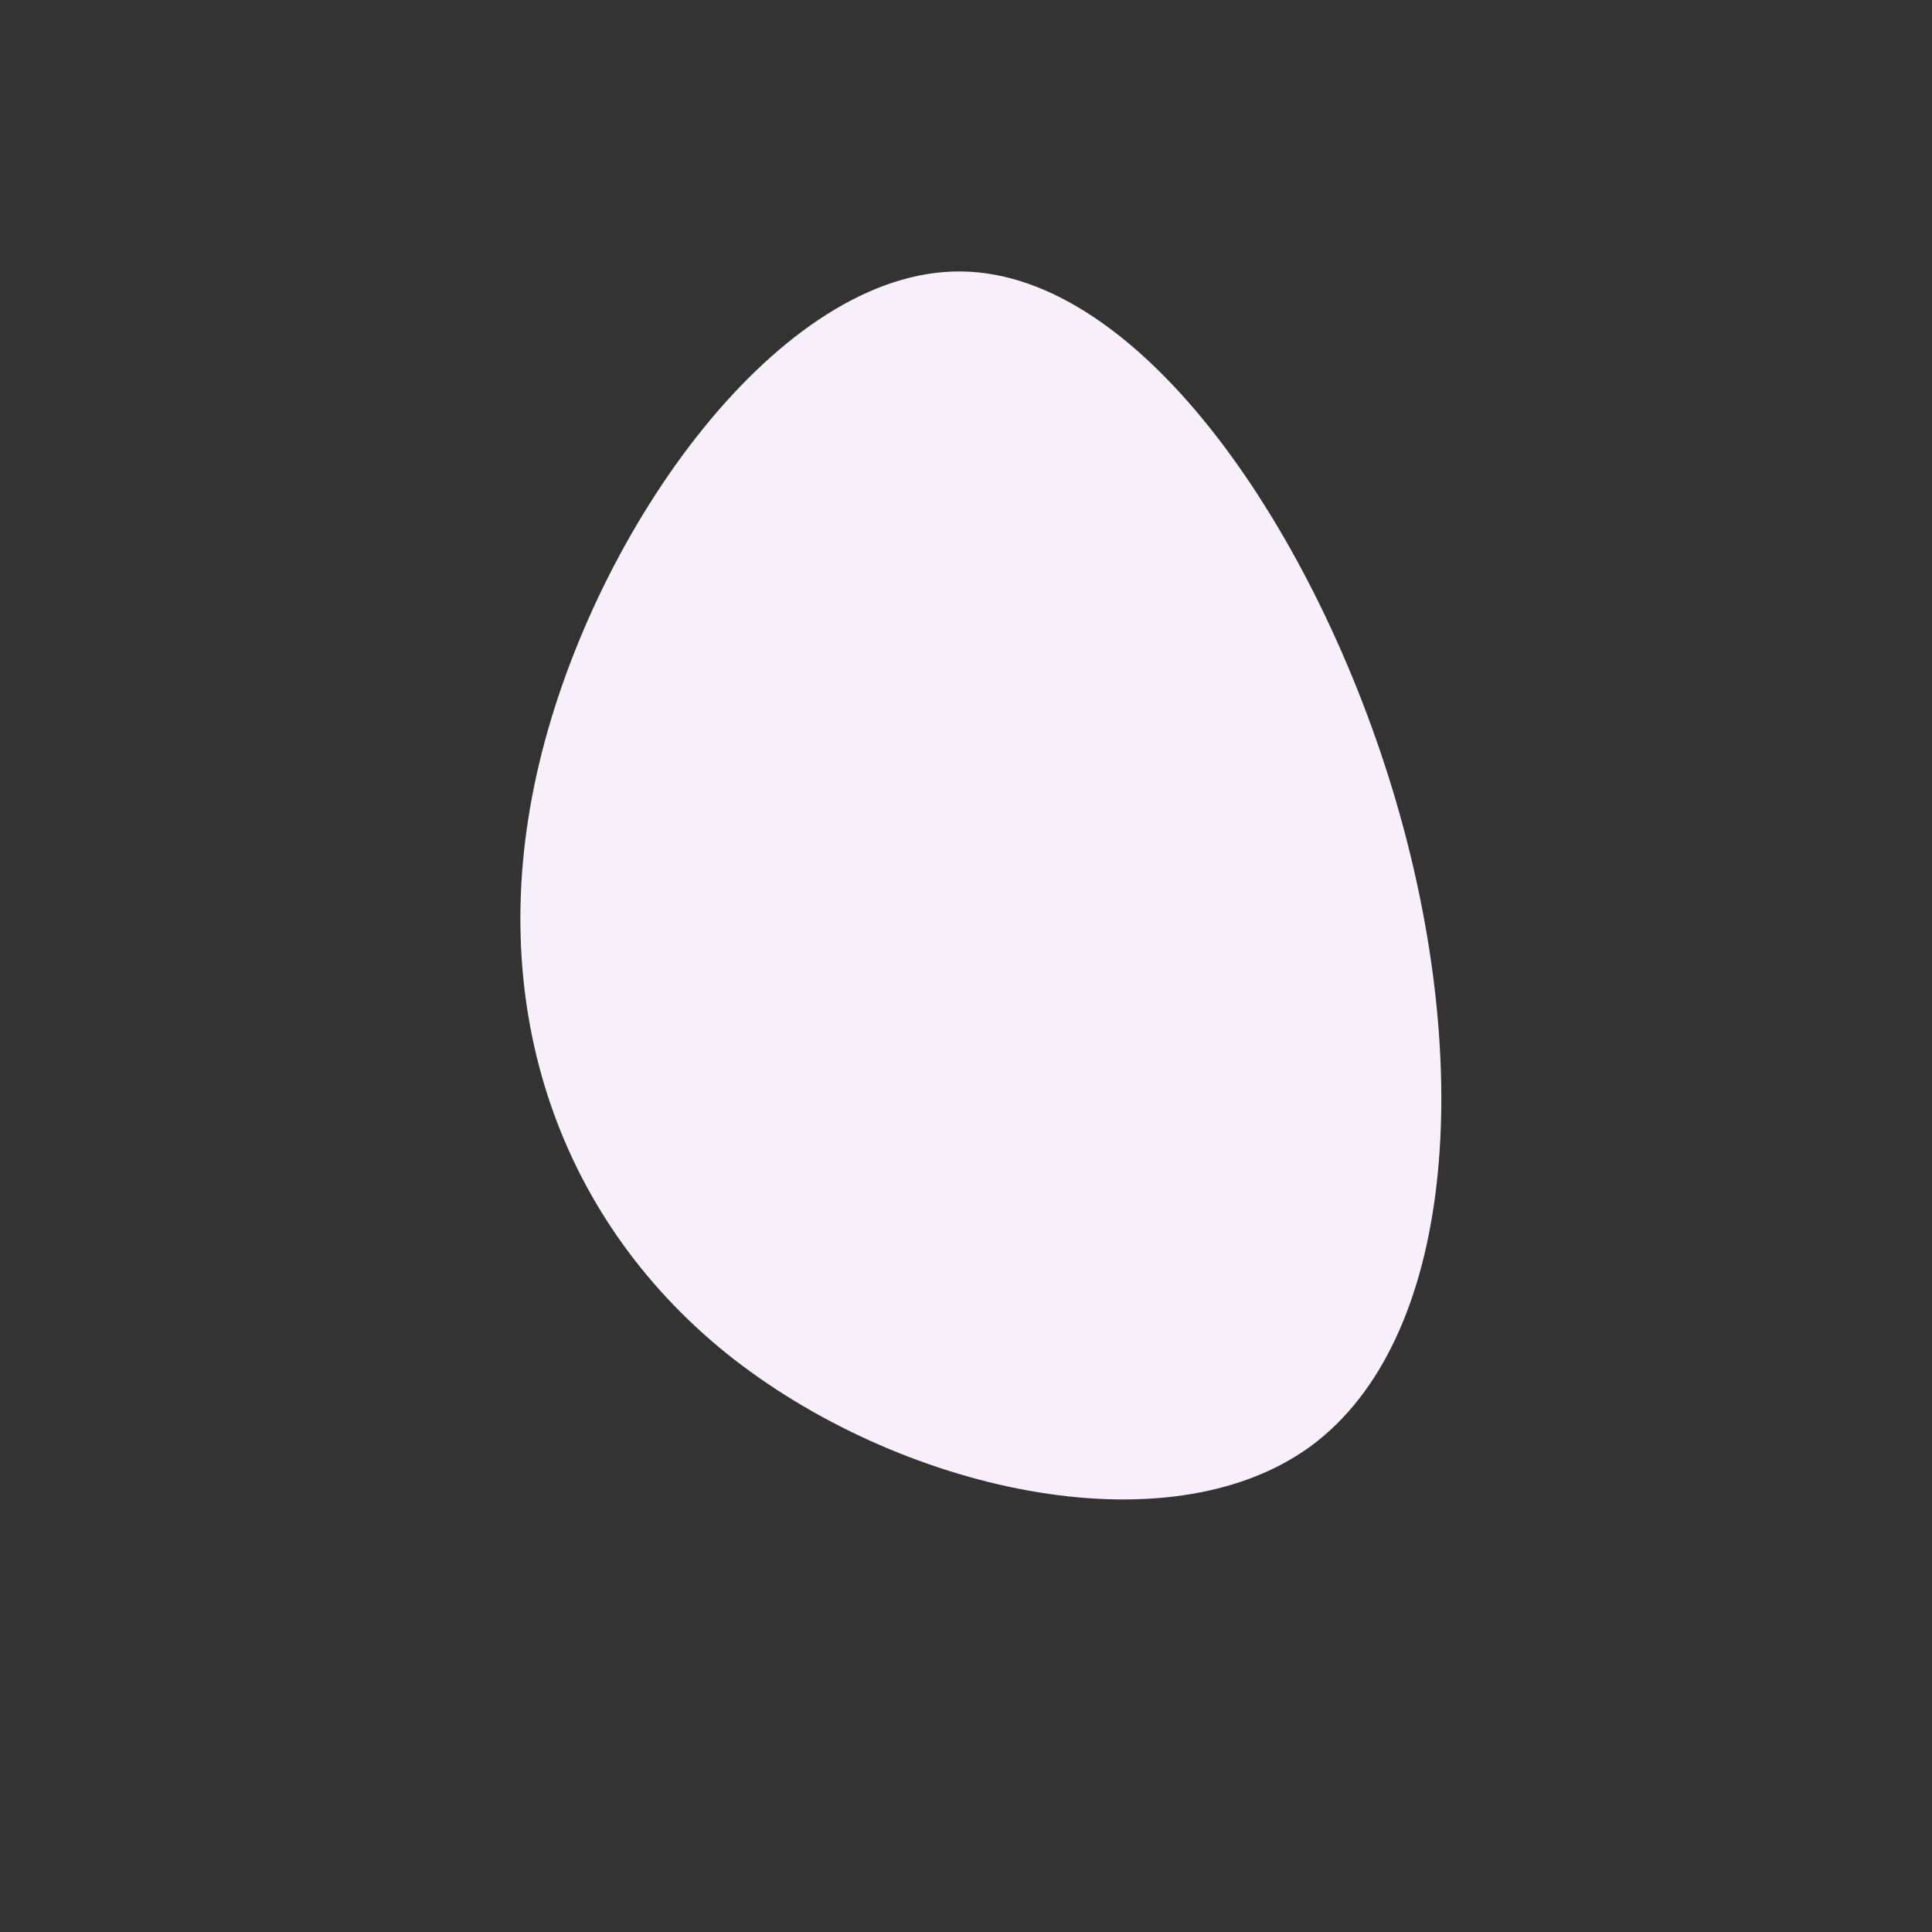 <?xml version="1.0" standalone="no"?>
<svg viewBox="0 0 200 200" xmlns="http://www.w3.org/2000/svg">
  <rect x="0" y="0" width="200" height="200" fill="#333333" stroke="none"/>
  <path fill="#F7F0FA" d="M44.5,-17.1C52.6,10.5,50.6,38.7,35.7,49.7C20.8,60.6,-7.1,54.3,-24.8,40.1C-42.5,25.8,-50,3.5,-44.2,-20.9C-38.4,-45.4,-19.2,-72.1,-0.5,-71.9C18.2,-71.7,36.4,-44.7,44.5,-17.1Z" transform="translate(100 100)" />
</svg>
